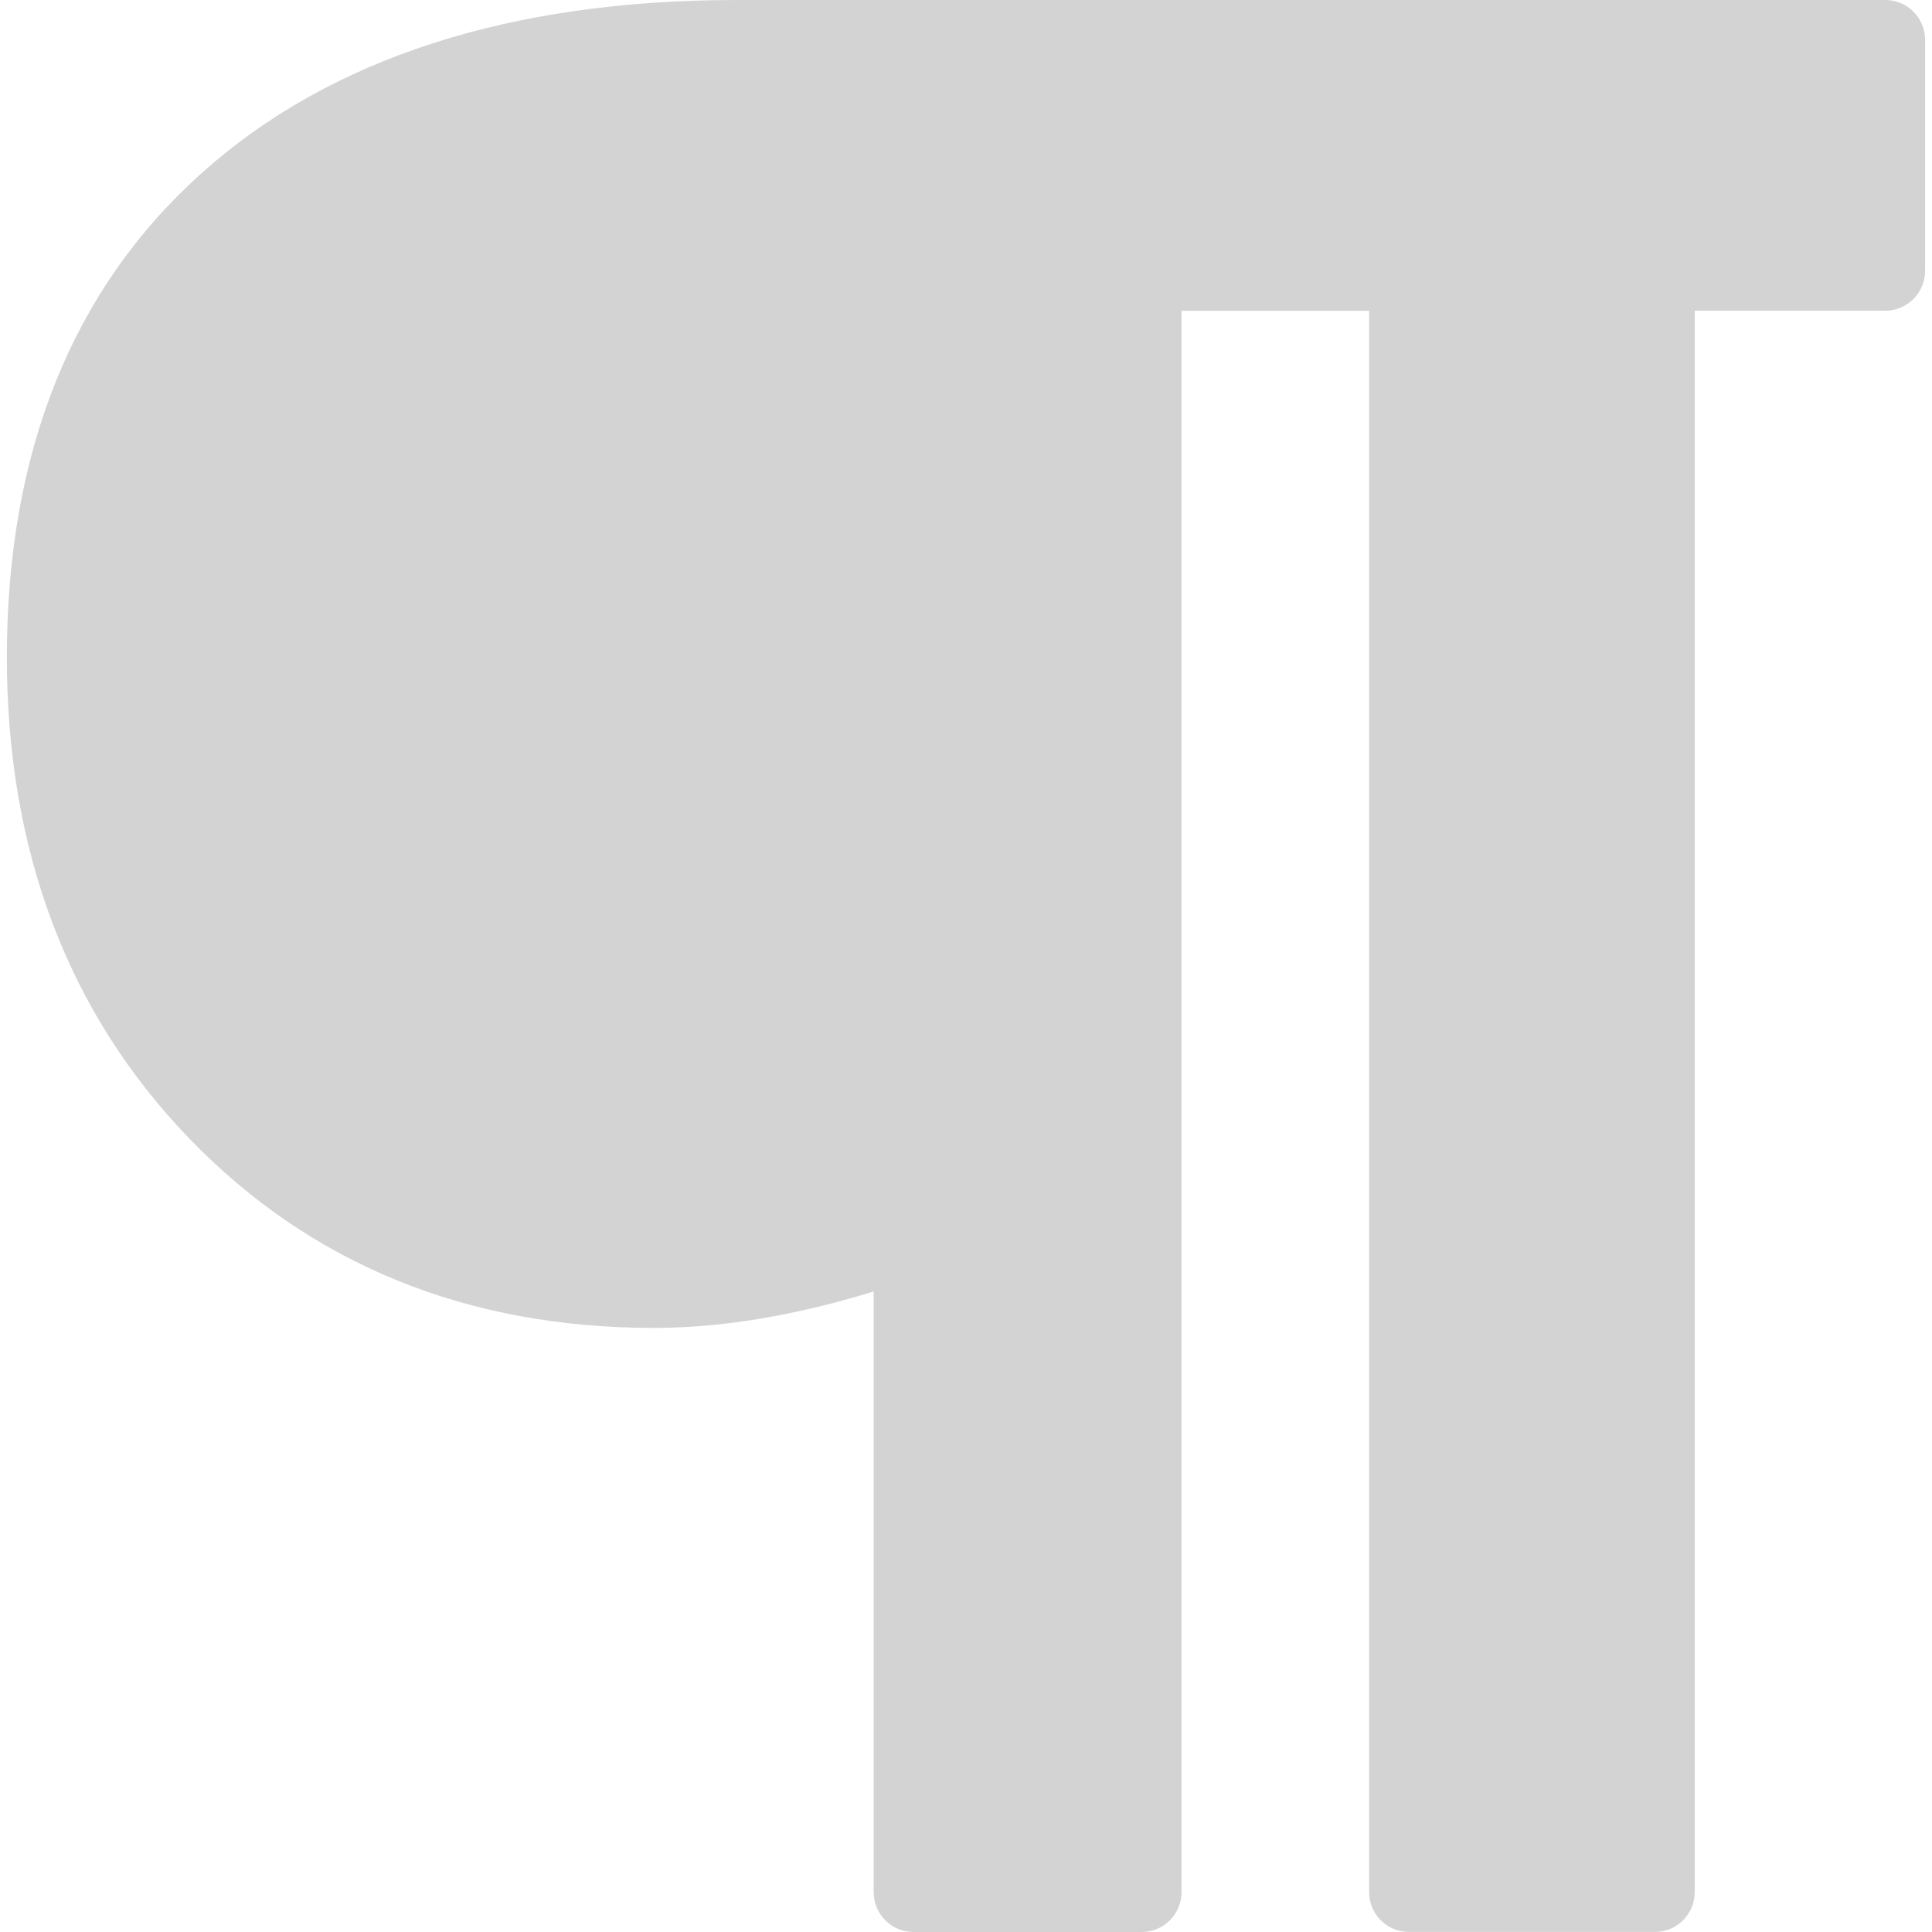 <?xml version="1.0" encoding="iso-8859-1"?>
<!-- Uploaded to: SVG Repo, www.svgrepo.com, Generator: SVG Repo Mixer Tools -->
<!DOCTYPE svg PUBLIC "-//W3C//DTD SVG 1.1//EN" "http://www.w3.org/Graphics/SVG/1.1/DTD/svg11.dtd">
<svg fill="lightgray" version="1.1" id="Capa_1" xmlns="http://www.w3.org/2000/svg" xmlns:xlink="http://www.w3.org/1999/xlink" 
	 width="800px" height="800px" viewBox="0 0 72.687 72.687"
	 xml:space="preserve">
<g>
	<path d="M72.427,1.499v8.691c0,0.829-0.671,1.5-1.5,1.5H63.76v59.496c0,0.829-0.671,1.5-1.5,1.5h-9.25c-0.829,0-1.5-0.671-1.5-1.5
		V11.691h-7.058v59.496c0,0.829-0.67,1.5-1.5,1.5h-8.582c-0.829,0-1.5-0.671-1.5-1.5V48.59c-2.961,0.91-5.734,1.37-8.269,1.37
		c-7.037,0-12.92-2.399-17.485-7.132c-4.551-4.717-6.858-10.806-6.858-18.1c0-7.734,2.47-13.867,7.34-18.226
		C12.422,2.188,19.19,0,27.716,0h43.209C71.756-0.001,72.427,0.671,72.427,1.499z"/>
</g>
</svg>